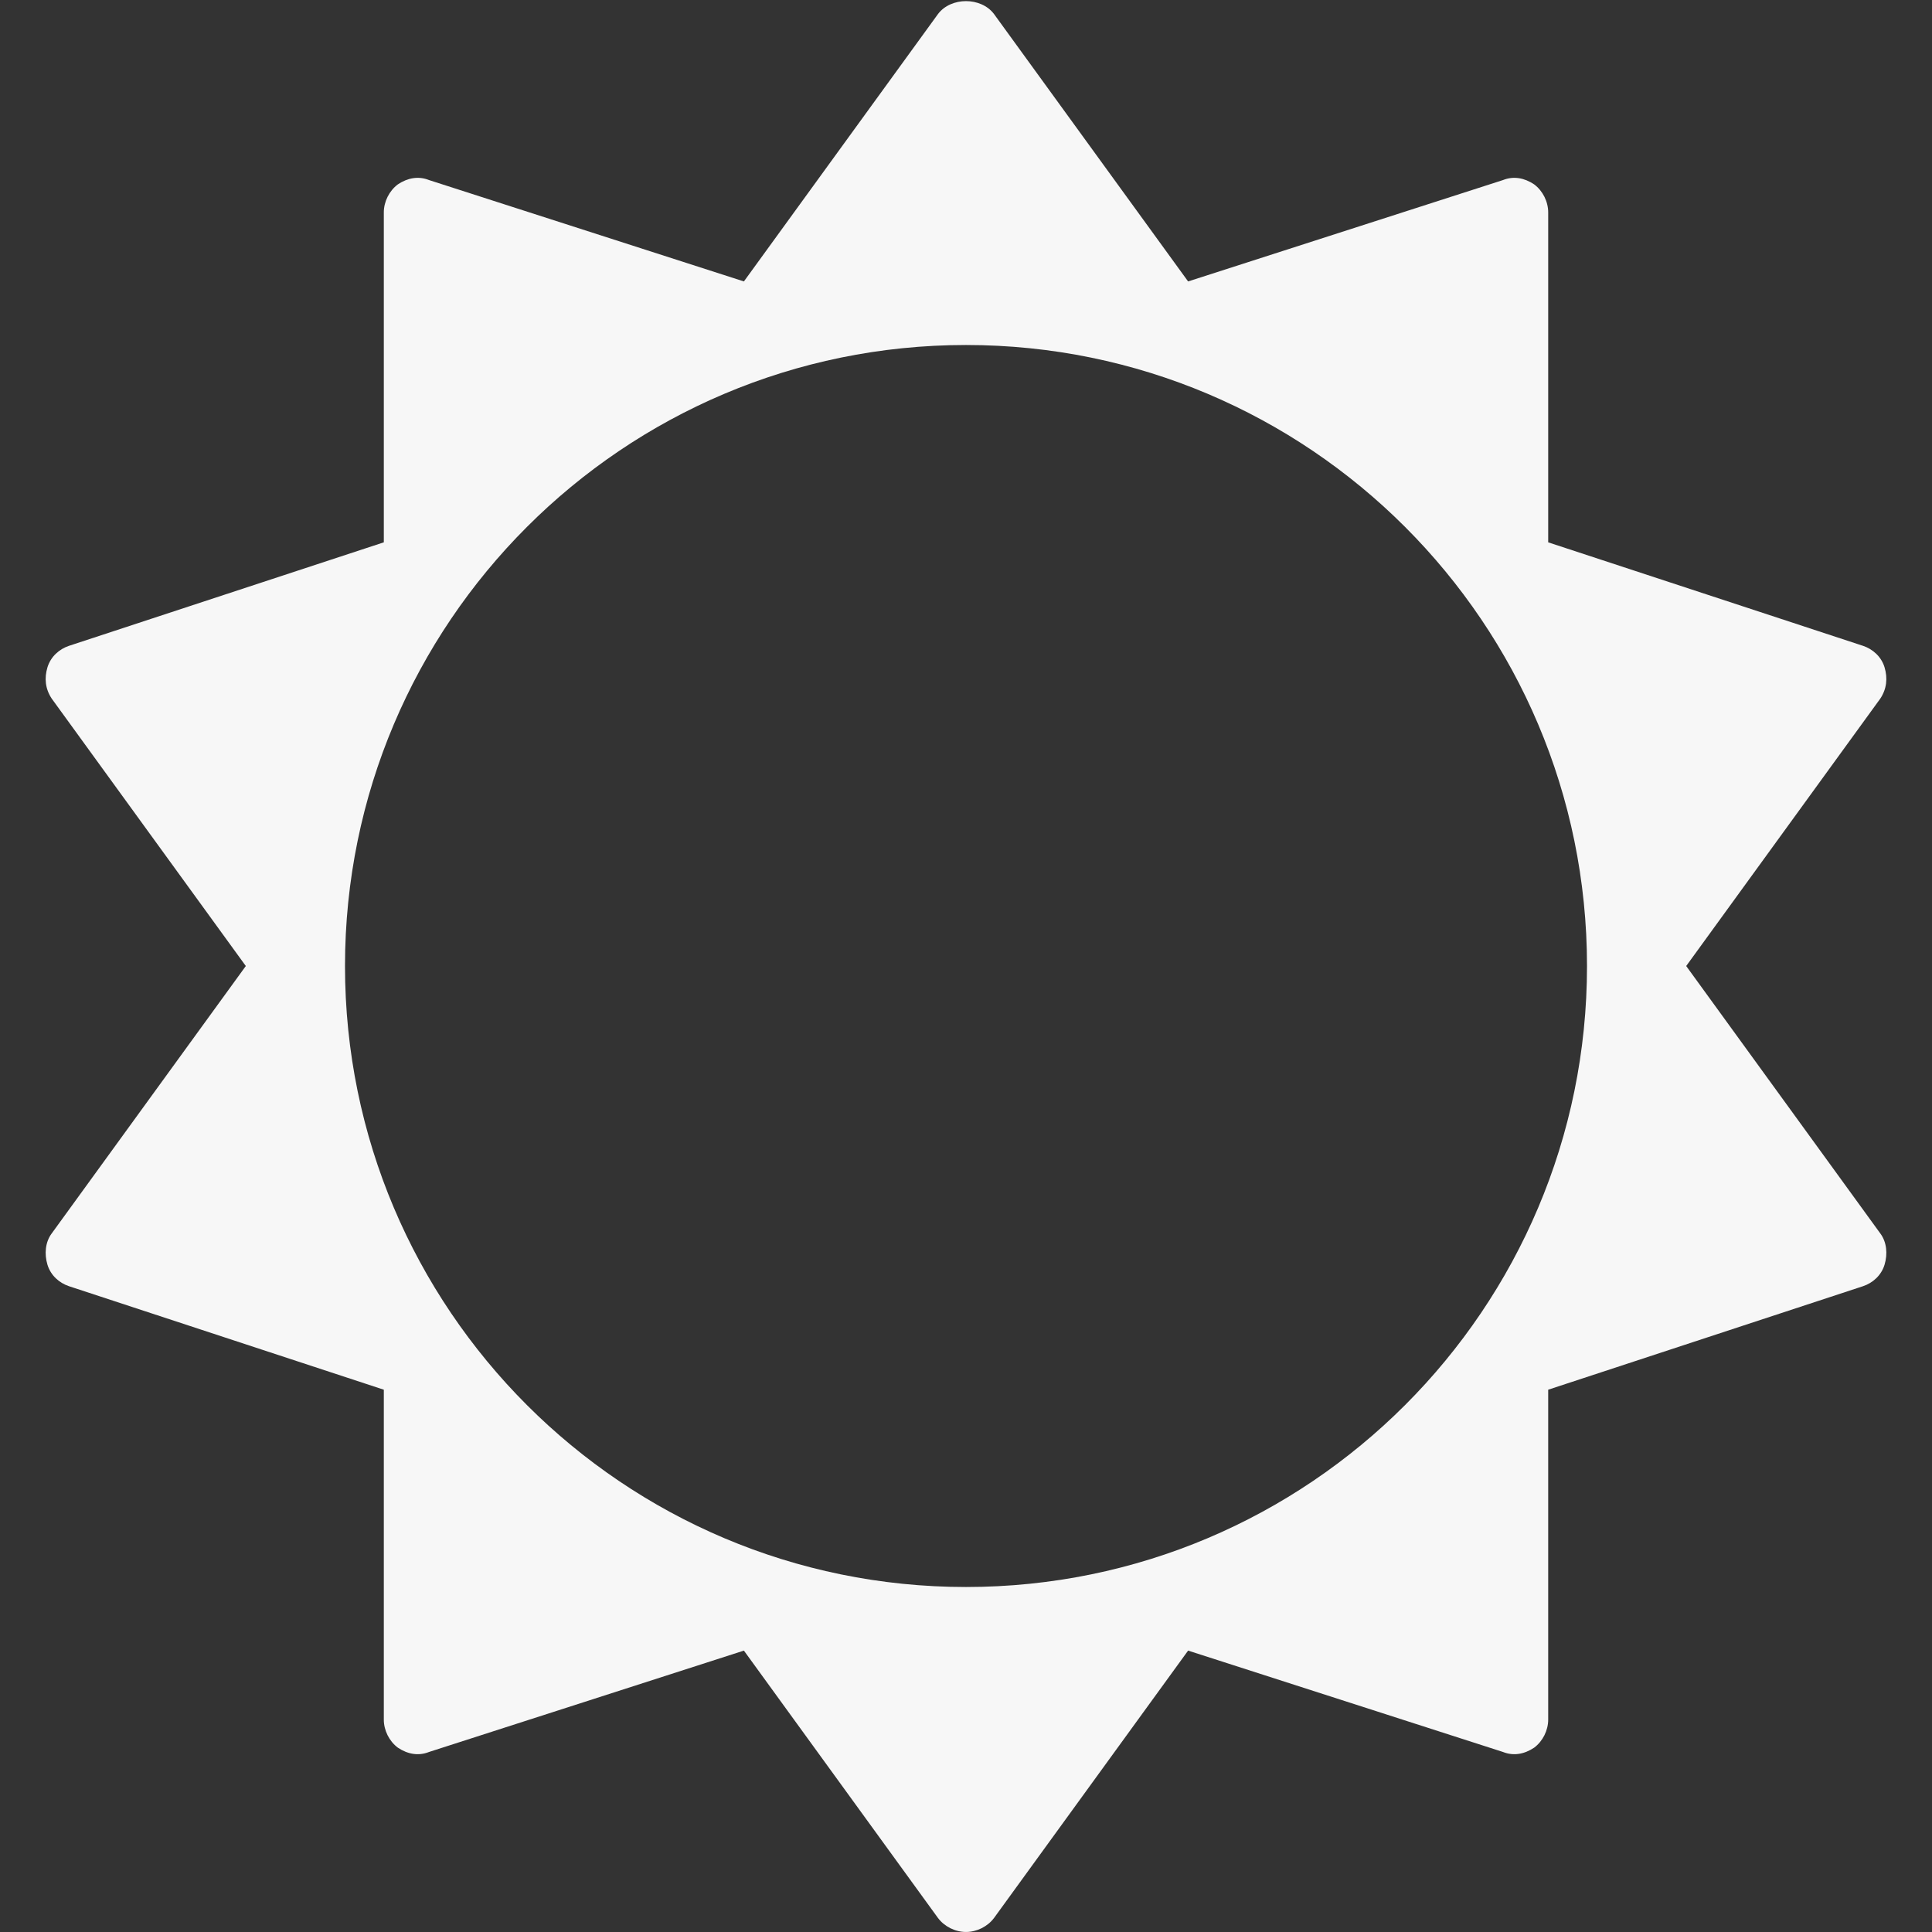 <!-- Generated by IcoMoon.io -->
<svg version="1.1" xmlns="http://www.w3.org/2000/svg" width="100" height="100" viewBox="0 0 100 100">
<rect x="0" y="0" width="100" height="100" fill="#333333" stroke="none"/>
<title>sun</title>
<path fill="#f7f7f7" d="M82.143 50c0-17.746-14.397-32.143-32.143-32.143s-32.143 14.397-32.143 32.143 14.397 32.143 32.143 32.143 32.143-14.397 32.143-32.143zM97.545 65.458c-0.167 0.558-0.614 0.949-1.116 1.116l-16.295 5.357v17.076c0 0.558-0.279 1.116-0.725 1.451-0.502 0.335-1.060 0.446-1.618 0.223l-16.295-5.246-10.045 13.839c-0.335 0.446-0.893 0.725-1.451 0.725s-1.116-0.279-1.451-0.725l-10.045-13.839-16.295 5.246c-0.558 0.223-1.116 0.112-1.618-0.223-0.446-0.335-0.725-0.893-0.725-1.451v-17.076l-16.295-5.357c-0.502-0.167-0.949-0.558-1.116-1.116s-0.112-1.172 0.223-1.618l10.045-13.839-10.045-13.839c-0.335-0.502-0.391-1.060-0.223-1.618s0.614-0.949 1.116-1.116l16.295-5.357v-17.076c0-0.558 0.279-1.116 0.725-1.451 0.502-0.335 1.060-0.446 1.618-0.223l16.295 5.246 10.045-13.839c0.67-0.893 2.232-0.893 2.902 0l10.045 13.839 16.295-5.246c0.558-0.223 1.116-0.112 1.618 0.223 0.446 0.335 0.725 0.893 0.725 1.451v17.076l16.295 5.357c0.502 0.167 0.949 0.558 1.116 1.116s0.112 1.116-0.223 1.618l-10.045 13.839 10.045 13.839c0.335 0.446 0.391 1.060 0.223 1.618z"></path>
</svg>
